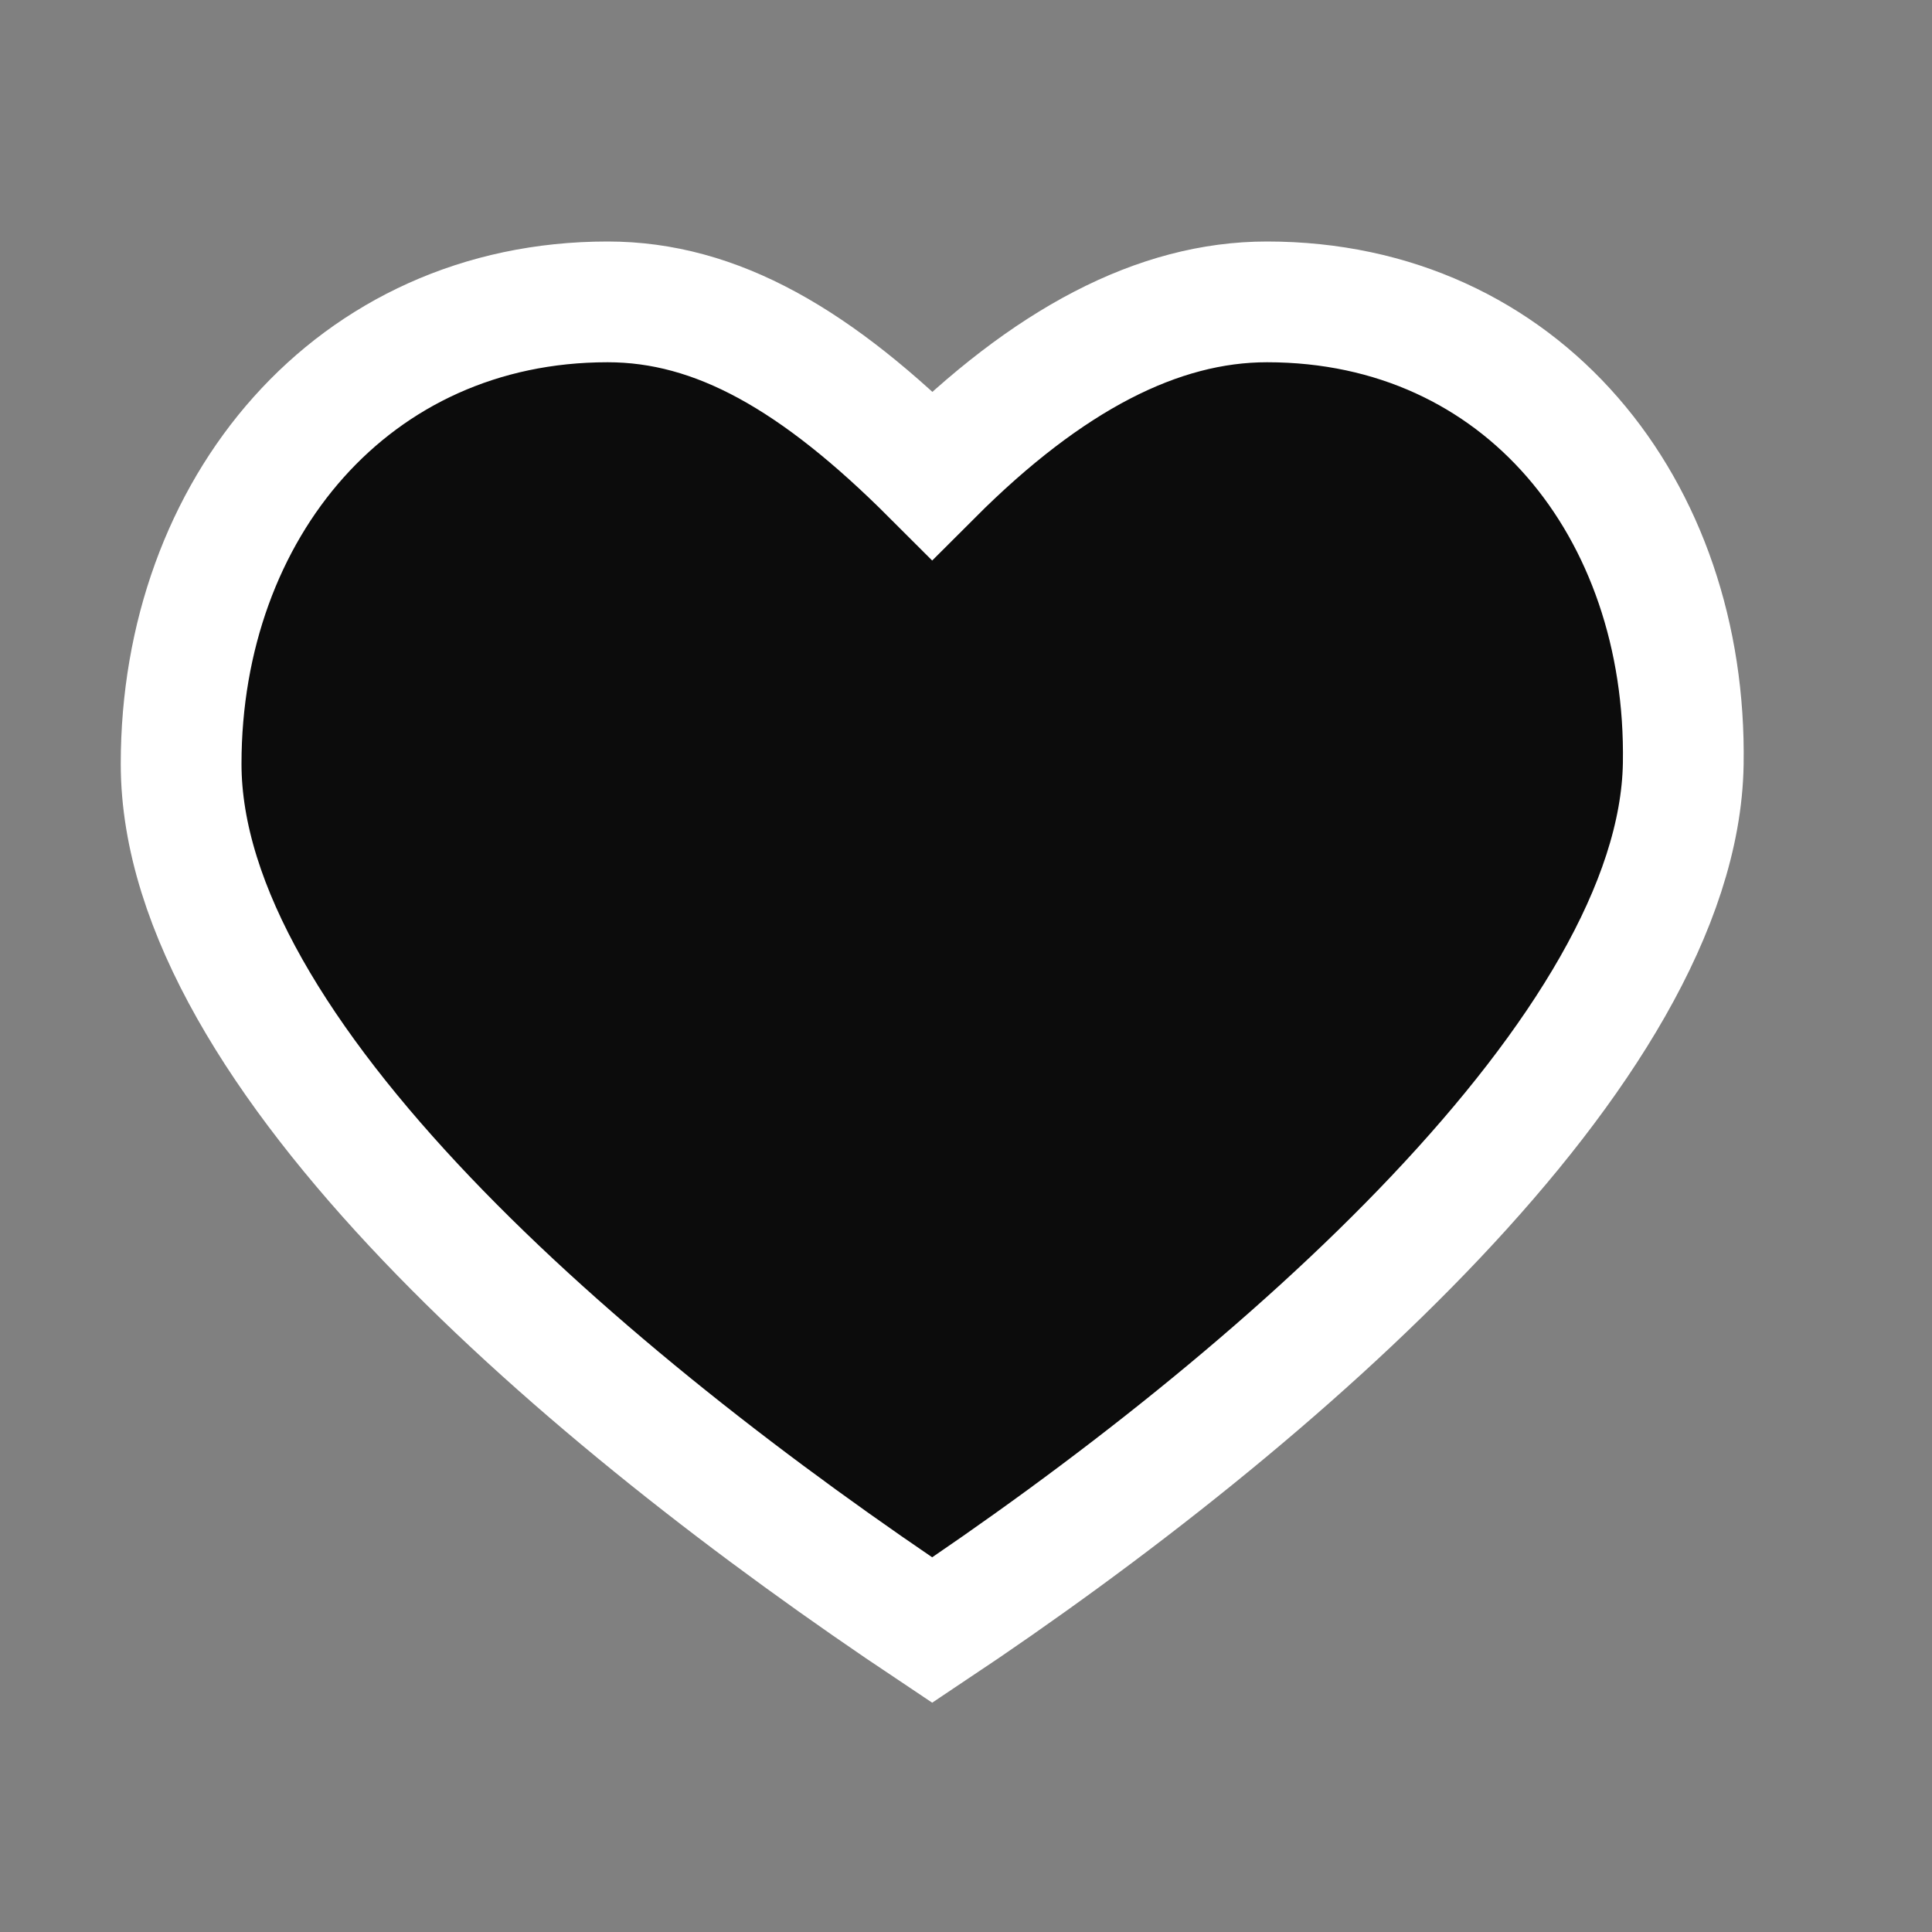 <svg id="SvgjsSvg1145" width="288" height="288" xmlns="http://www.w3.org/2000/svg" version="1.1" xmlns:xlink="http://www.w3.org/1999/xlink" xmlns:svgjs="http://svgjs.com/svgjs"><rect width="100%" height="100%" fill="#808080" stroke="none"/><defs id="SvgjsDefs1146"></defs><g id="SvgjsG1147"><svg xmlns="http://www.w3.org/2000/svg" viewBox="0 0 16 16" width="288" height="288"><path fill="#0c0c0c" d="M5.032 2.5C2.918 2.5 1.5 4.213 1.5 6.326c0 2.398 3.35 5.26 6.22 7.174 2.87-1.913 6.181-4.822 6.22-7.174.035-2.113-1.333-3.826-3.447-3.826-.902 0-1.816.478-2.773 1.435C6.763 2.978 5.934 2.5 5.032 2.5z" class="colorc2e4f8 svgShape"></path><path fill="none" stroke="#ffffff" d="M5.032 2.5C2.918 2.5 1.5 4.213 1.5 6.326c0 2.398 3.35 5.26 6.22 7.174 2.87-1.913 6.181-4.822 6.22-7.174.035-2.113-1.333-3.826-3.447-3.826-.902 0-1.816.478-2.773 1.435C6.763 2.978 5.934 2.5 5.032 2.5z" class="colorStroke249fe6 svgStroke"></path></svg></g></svg>